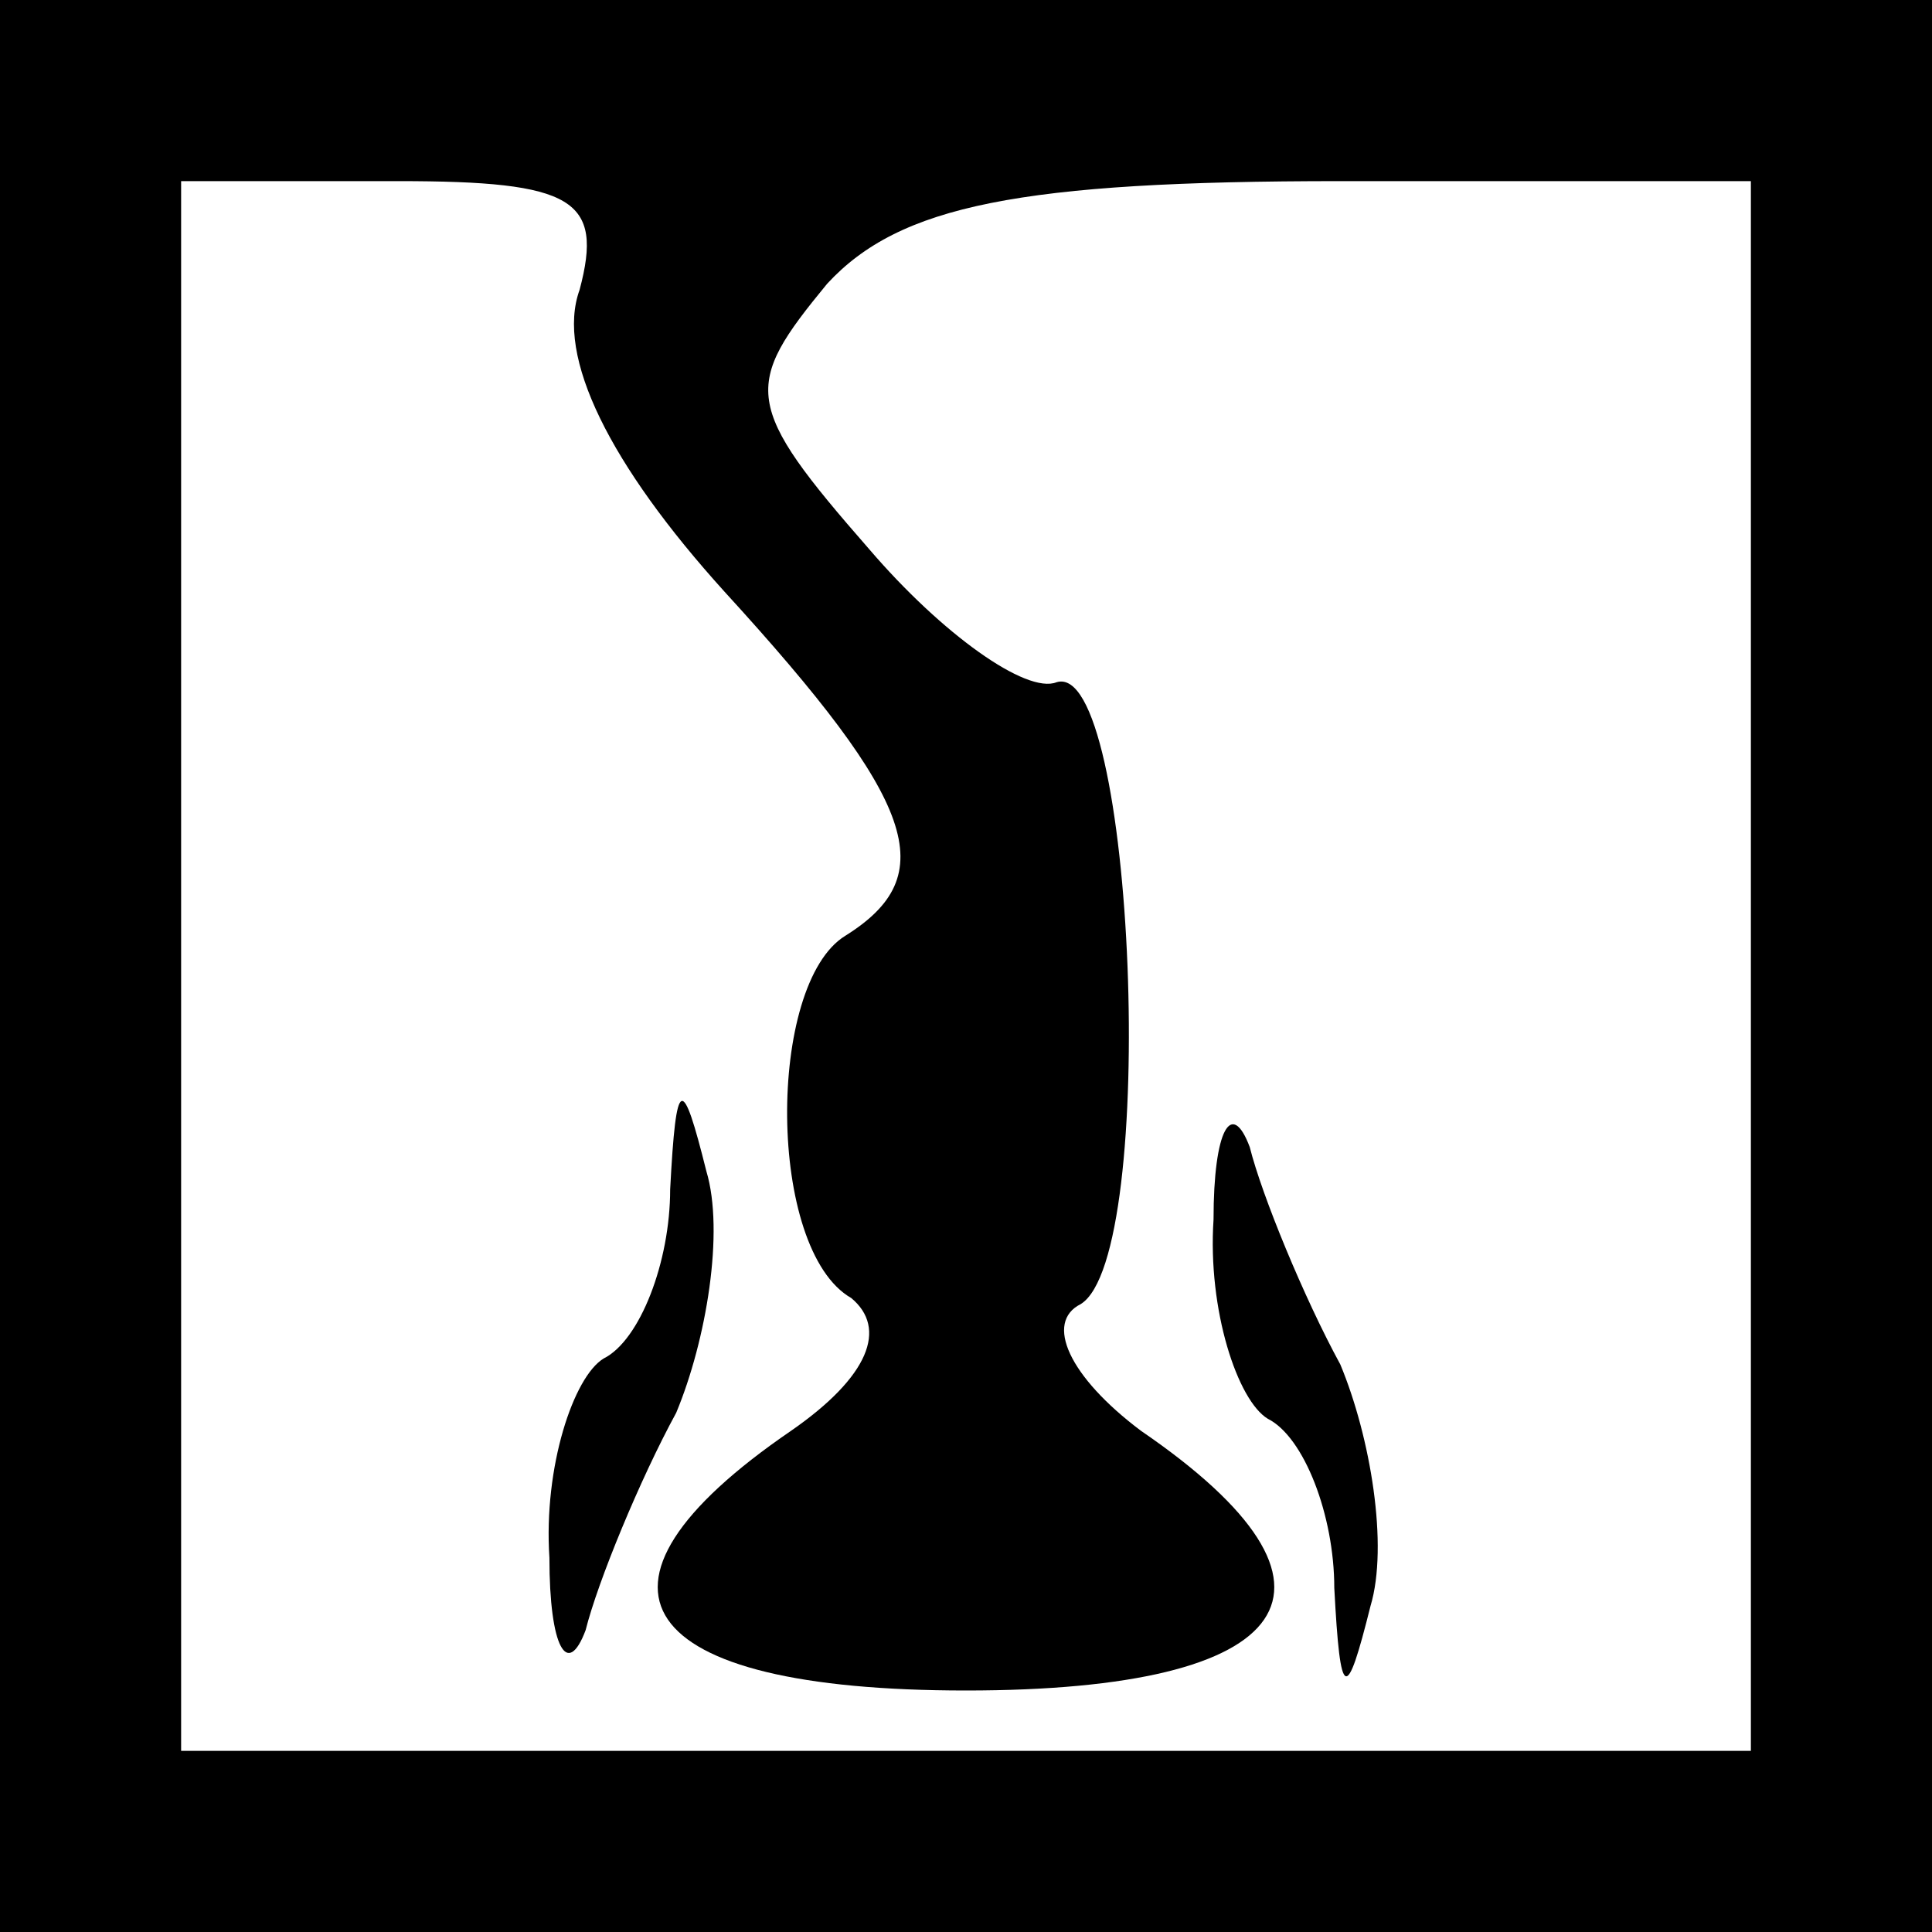 <?xml version="1.0" standalone="no"?>
<!DOCTYPE svg PUBLIC "-//W3C//DTD SVG 20010904//EN"
 "http://www.w3.org/TR/2001/REC-SVG-20010904/DTD/svg10.dtd">
<svg version="1.0" xmlns="http://www.w3.org/2000/svg"
 width="32pt" height="32pt" viewBox="0 0 32 32"
 preserveAspectRatio="xMidYMid meet">
<rect x="0" y="0" width="32" height="32" fill="#808080" stroke="none"/>
<g transform="translate(0,32) scale(0.1,-0.1)"
fill="#000000" stroke="none">
<path fill="#000000" stroke="none" d="M0 160 l0 -160 160 0 160 0 0 160 0
160 -160 0 -160 0 0 -160z"/>
<path fill="#ffffff" stroke="none" d="M96 272 c-4 -11 5 -29 24 -50 32 -35
36 -47 20 -57 -13 -8 -13 -52 1 -60 6 -5 3 -13 -10 -22 -38 -26 -26 -43 29
-43 55 0 67 17 29 43 -12 9 -16 18 -10 21 13 8 9 107 -4 103 -5 -2 -19 8 -31
22 -21 24 -21 27 -7 44 12 13 32 17 85 17 l68 0 0 -130 0 -130 -130 0 -130 0
0 130 0 130 36 0 c29 0 34 -3 30 -18z"/>
<path fill="#000000" stroke="none" d="M111 123 c0 -12 -5 -25 -11 -28 -5 -3
-10 -18 -9 -33 0 -15 3 -20 6 -12 2 8 9 25 15 36 5 12 8 30 5 40 -4 16 -5 16
-6 -3z"/>
<path fill="#000000" stroke="none" d="M201 118 c-1 -15 4 -30 9 -33 6 -3 11
-16 11 -28 1 -19 2 -19 6 -3 3 10 0 28 -5 40 -6 11 -13 28 -15 36 -3 8 -6 3
-6 -12z"/>
</g>
</svg>
